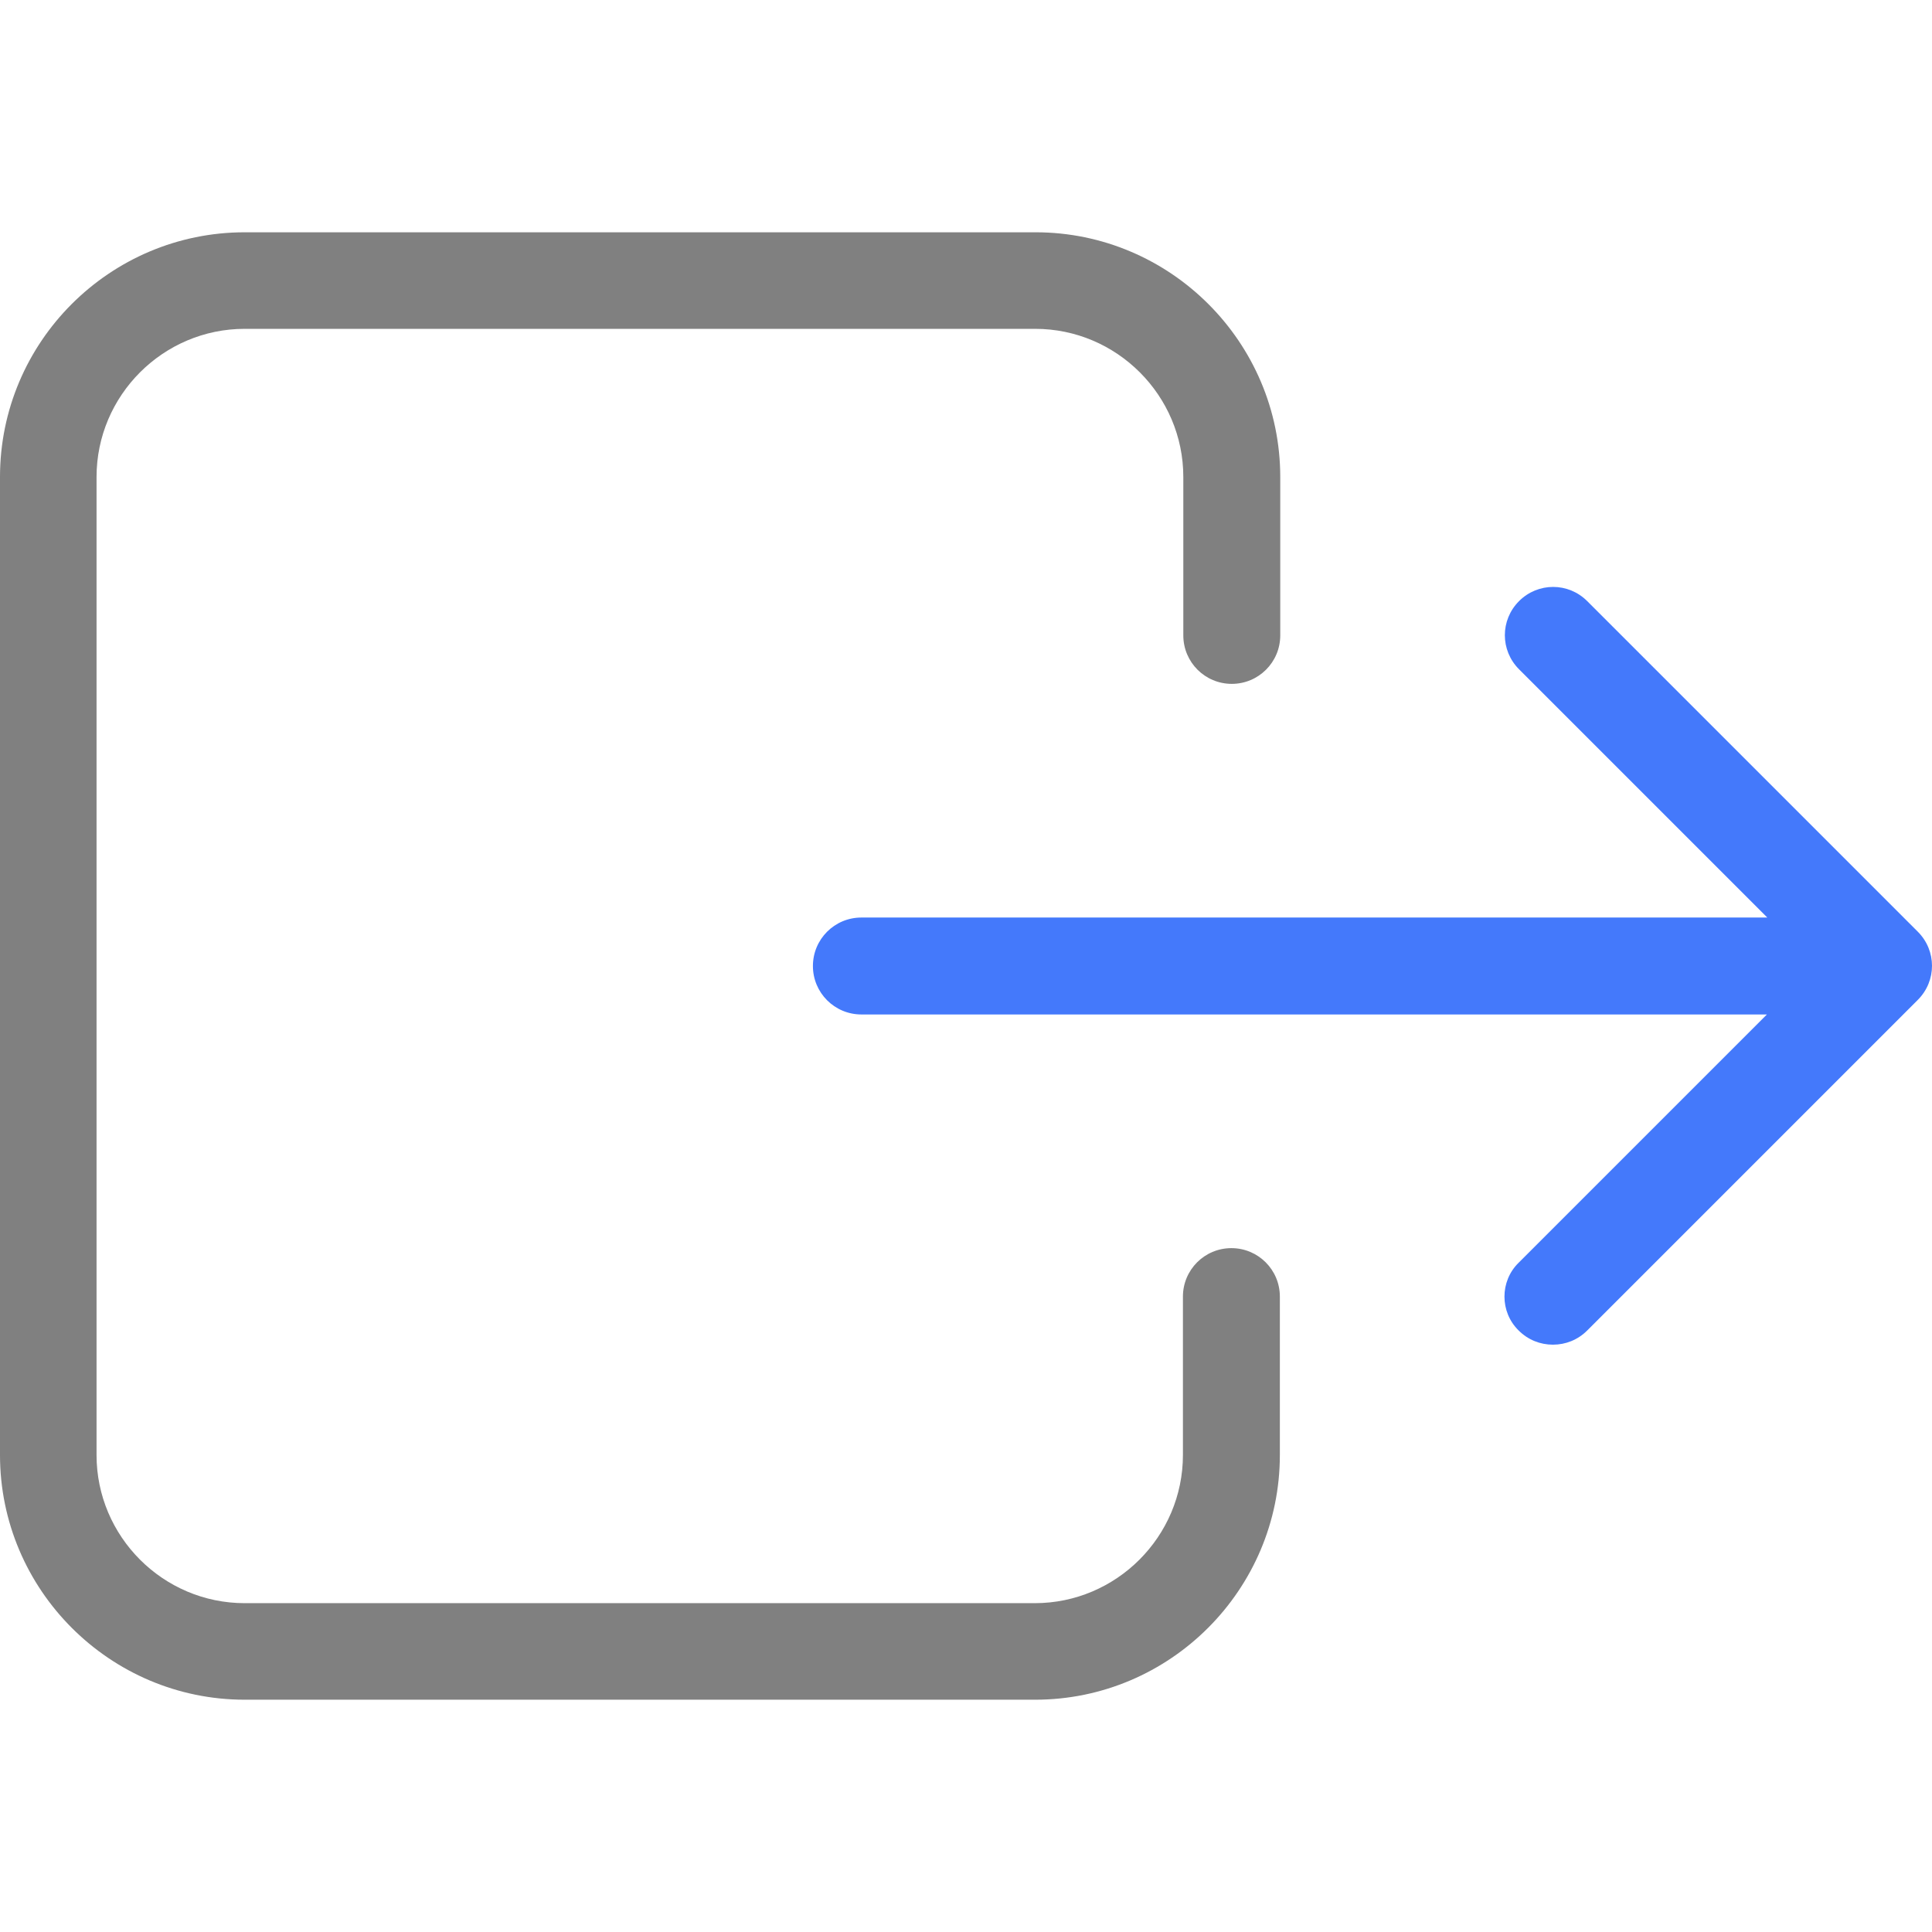 <?xml version="1.0" encoding="iso-8859-1"?>
<!-- Uploaded to: SVG Repo, www.svgrepo.com, Generator: SVG Repo Mixer Tools -->
<svg height="800px" width="800px" version="1.1" id="Capa_1" xmlns="http://www.w3.org/2000/svg" xmlns:xlink="http://www.w3.org/1999/xlink" 
	 viewBox="0 0 490.3 490.3" xml:space="preserve">
<g>
	<g>
		<path fill="#808080" d="M0,121.05v248.2c0,34.2,27.9,62.1,62.1,62.1h200.6c34.2,0,62.1-27.9,62.1-62.1v-40.2c0-6.8-5.5-12.3-12.3-12.3
			s-12.3,5.5-12.3,12.3v40.2c0,20.7-16.9,37.6-37.6,37.6H62.1c-20.7,0-37.6-16.9-37.6-37.6v-248.2c0-20.7,16.9-37.6,37.6-37.6h200.6
			c20.7,0,37.6,16.9,37.6,37.6v40.2c0,6.8,5.5,12.3,12.3,12.3s12.3-5.5,12.3-12.3v-40.2c0-34.2-27.9-62.1-62.1-62.1H62.1
			C27.9,58.95,0,86.75,0,121.05z"/>
		<path fill="#4479FB" d="M385.4,337.65c2.4,2.4,5.5,3.6,8.7,3.6s6.3-1.2,8.7-3.6l83.9-83.9c4.8-4.8,4.8-12.5,0-17.3l-83.9-83.9
			c-4.8-4.8-12.5-4.8-17.3,0s-4.8,12.5,0,17.3l63,63H218.6c-6.8,0-12.3,5.5-12.3,12.3c0,6.8,5.5,12.3,12.3,12.3h229.8l-63,63
			C380.6,325.15,380.6,332.95,385.4,337.65z"/>
	</g>
</g>
</svg>